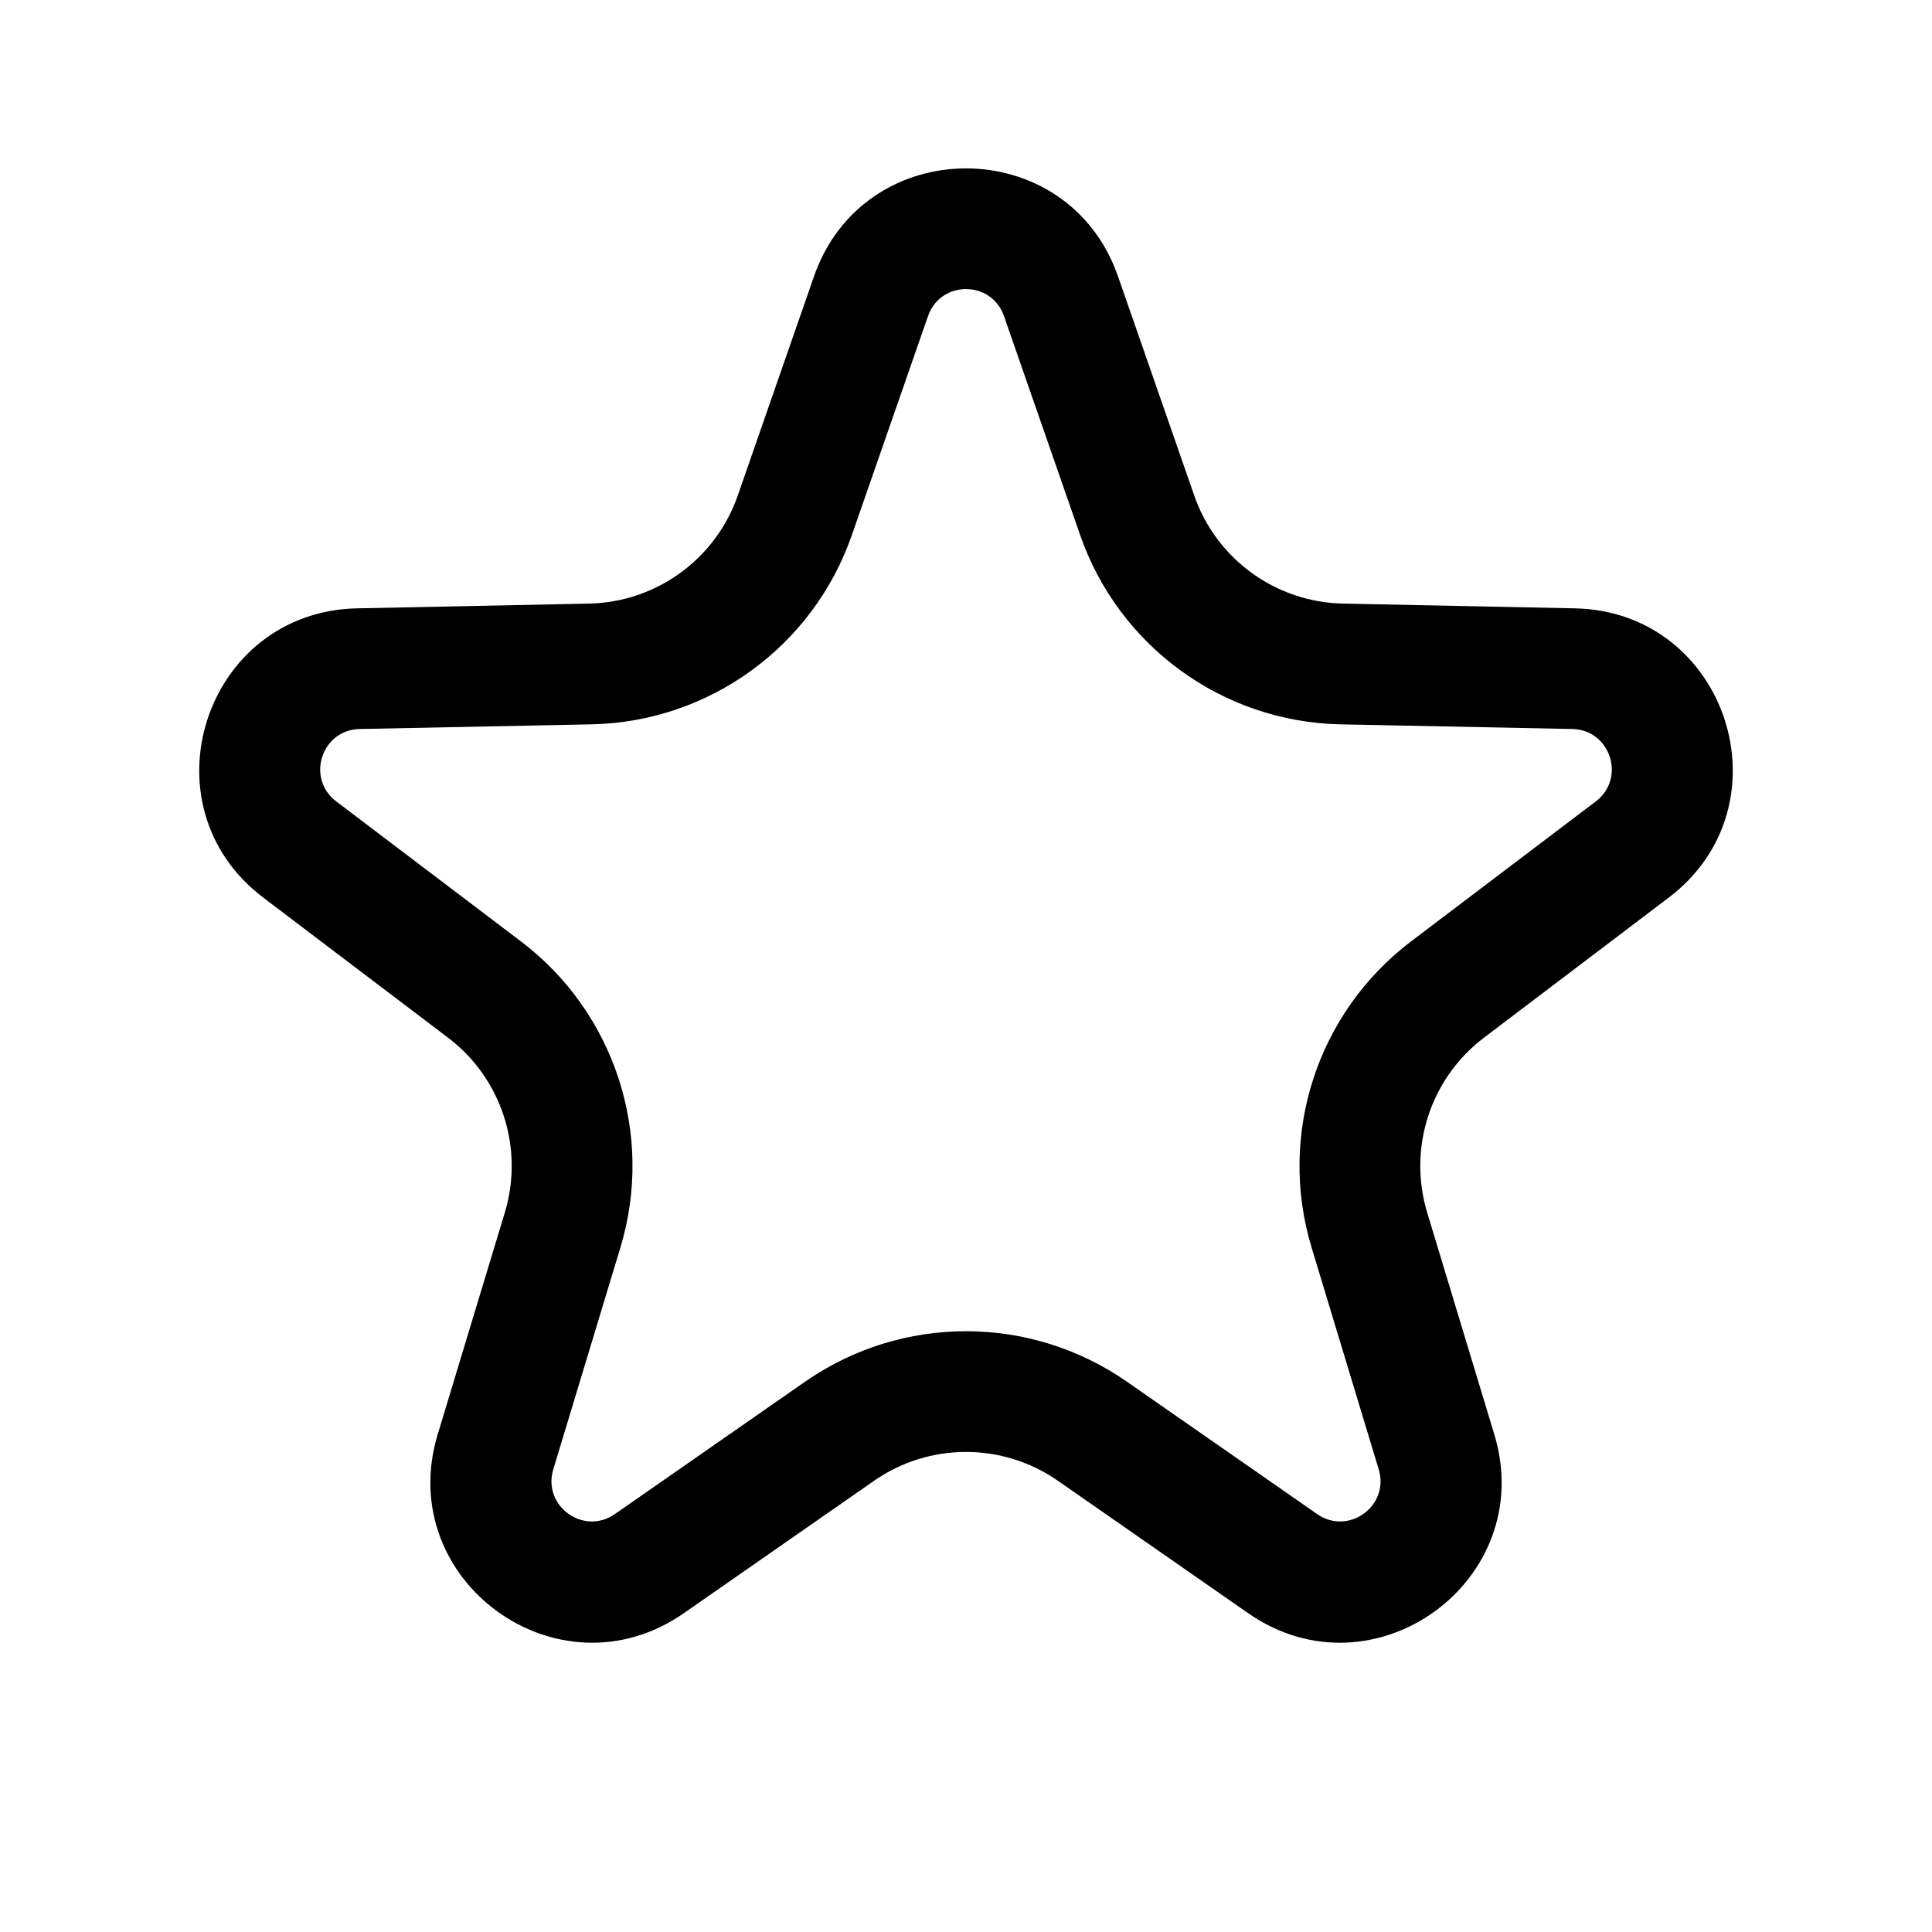 <svg width="24" height="24" viewBox="0 0 24 24" fill="none" xmlns="http://www.w3.org/2000/svg">
<path fill-rule="evenodd" clip-rule="evenodd" d="M13.418 6.647L12.472 3.927C12.317 3.479 11.683 3.479 11.528 3.927L10.582 6.647C10.102 8.03 8.811 8.968 7.348 8.998L4.468 9.056C3.994 9.066 3.799 9.668 4.176 9.955L6.471 11.694C7.638 12.579 8.131 14.096 7.707 15.497L6.873 18.253C6.736 18.707 7.248 19.079 7.637 18.809L10.001 17.164C11.203 16.328 12.797 16.328 13.999 17.164L16.363 18.809C16.752 19.079 17.264 18.707 17.127 18.253L16.293 15.497C15.869 14.096 16.362 12.579 17.529 11.694L19.824 9.955C20.201 9.668 20.006 9.066 19.532 9.056L16.652 8.998C15.189 8.968 13.899 8.03 13.418 6.647ZM13.889 3.435C13.267 1.644 10.733 1.644 10.111 3.435L9.165 6.155C8.891 6.945 8.153 7.481 7.317 7.498L4.438 7.557C2.542 7.595 1.759 10.004 3.27 11.15L5.565 12.89C6.232 13.395 6.513 14.262 6.271 15.063L5.437 17.819C4.888 19.634 6.937 21.123 8.494 20.04L10.858 18.395C11.544 17.917 12.456 17.917 13.142 18.395L15.506 20.04C17.063 21.123 19.112 19.634 18.563 17.819L17.729 15.063C17.487 14.262 17.768 13.395 18.435 12.89L20.73 11.15C22.241 10.004 21.458 7.595 19.562 7.557L16.683 7.498C15.847 7.481 15.109 6.945 14.835 6.155L13.889 3.435Z" fill="black"/>
</svg>
